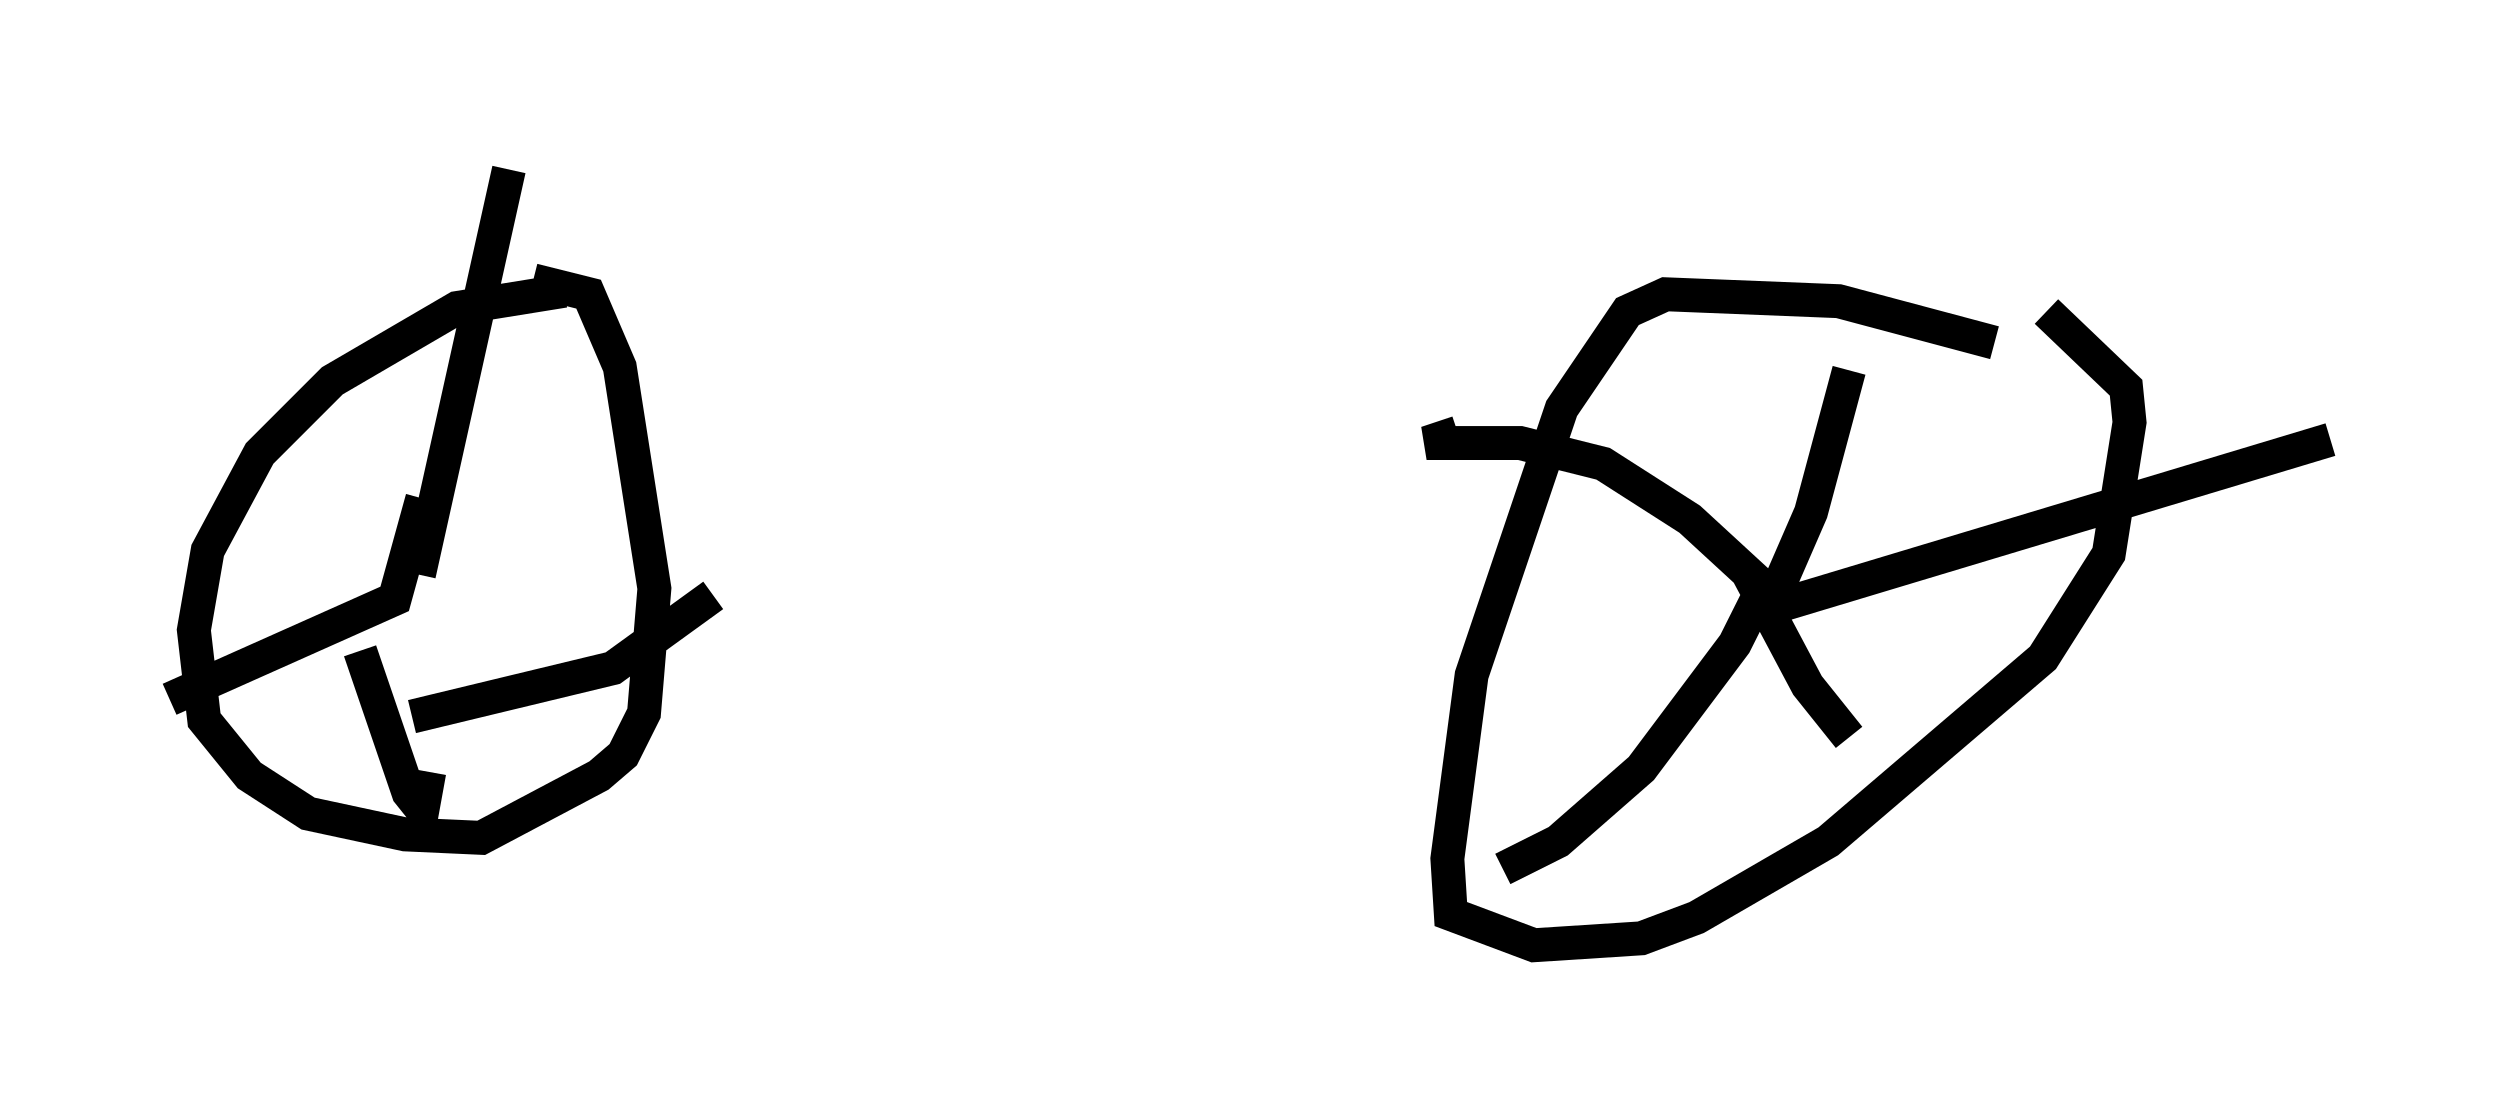 <?xml version="1.0" encoding="utf-8" ?>
<svg baseProfile="full" height="32.867" version="1.1" width="73.701" xmlns="http://www.w3.org/2000/svg" xmlns:ev="http://www.w3.org/2001/xml-events" xmlns:xlink="http://www.w3.org/1999/xlink"><defs /><rect fill="white" height="32.867" width="73.701" x="0" y="0" /><path d="M61.657, 11.227 m-2.858, -1.123 l-4.594, -1.225 -5.104, -0.204 l-1.123, 0.51 -1.94, 2.858 l-2.654, 7.861 -0.715, 5.41 l0.102, 1.633 2.45, 0.919 l3.165, -0.204 1.633, -0.613 l3.879, -2.246 6.329, -5.41 l1.94, -3.063 0.613, -3.879 l-0.102, -1.021 -2.348, -2.246 m-43.692, -0.613 l-3.165, 0.51 -3.675, 2.144 l-2.144, 2.144 -1.531, 2.858 l-0.408, 2.348 0.306, 2.654 l1.327, 1.633 1.735, 1.123 l2.858, 0.613 2.246, 0.102 l3.471, -1.838 0.715, -0.613 l0.613, -1.225 0.306, -3.675 l-1.021, -6.533 -0.919, -2.144 l-1.633, -0.408 m-3.369, 8.677 l2.654, -11.944 m-2.552, 9.698 l-0.817, 2.96 -6.635, 2.96 m5.615, -1.429 l1.429, 4.185 0.408, 0.51 l0.204, -1.123 m-0.51, -1.633 l5.921, -1.429 2.96, -2.144 m31.34, 0.102 l-2.552, -2.348 -2.552, -1.633 l-2.45, -0.613 -2.756, 0.0 l0.919, -0.306 m9.392, 4.696 l1.021, -2.348 1.123, -4.185 m-2.552, 6.431 l-0.817, 1.633 -2.756, 3.675 l-2.45, 2.144 -1.633, 0.817 m7.248, -8.677 l1.735, 3.267 1.225, 1.531 m-2.756, -3.675 l16.946, -5.104 " fill="none" stroke="black" stroke-width="1" /></svg>